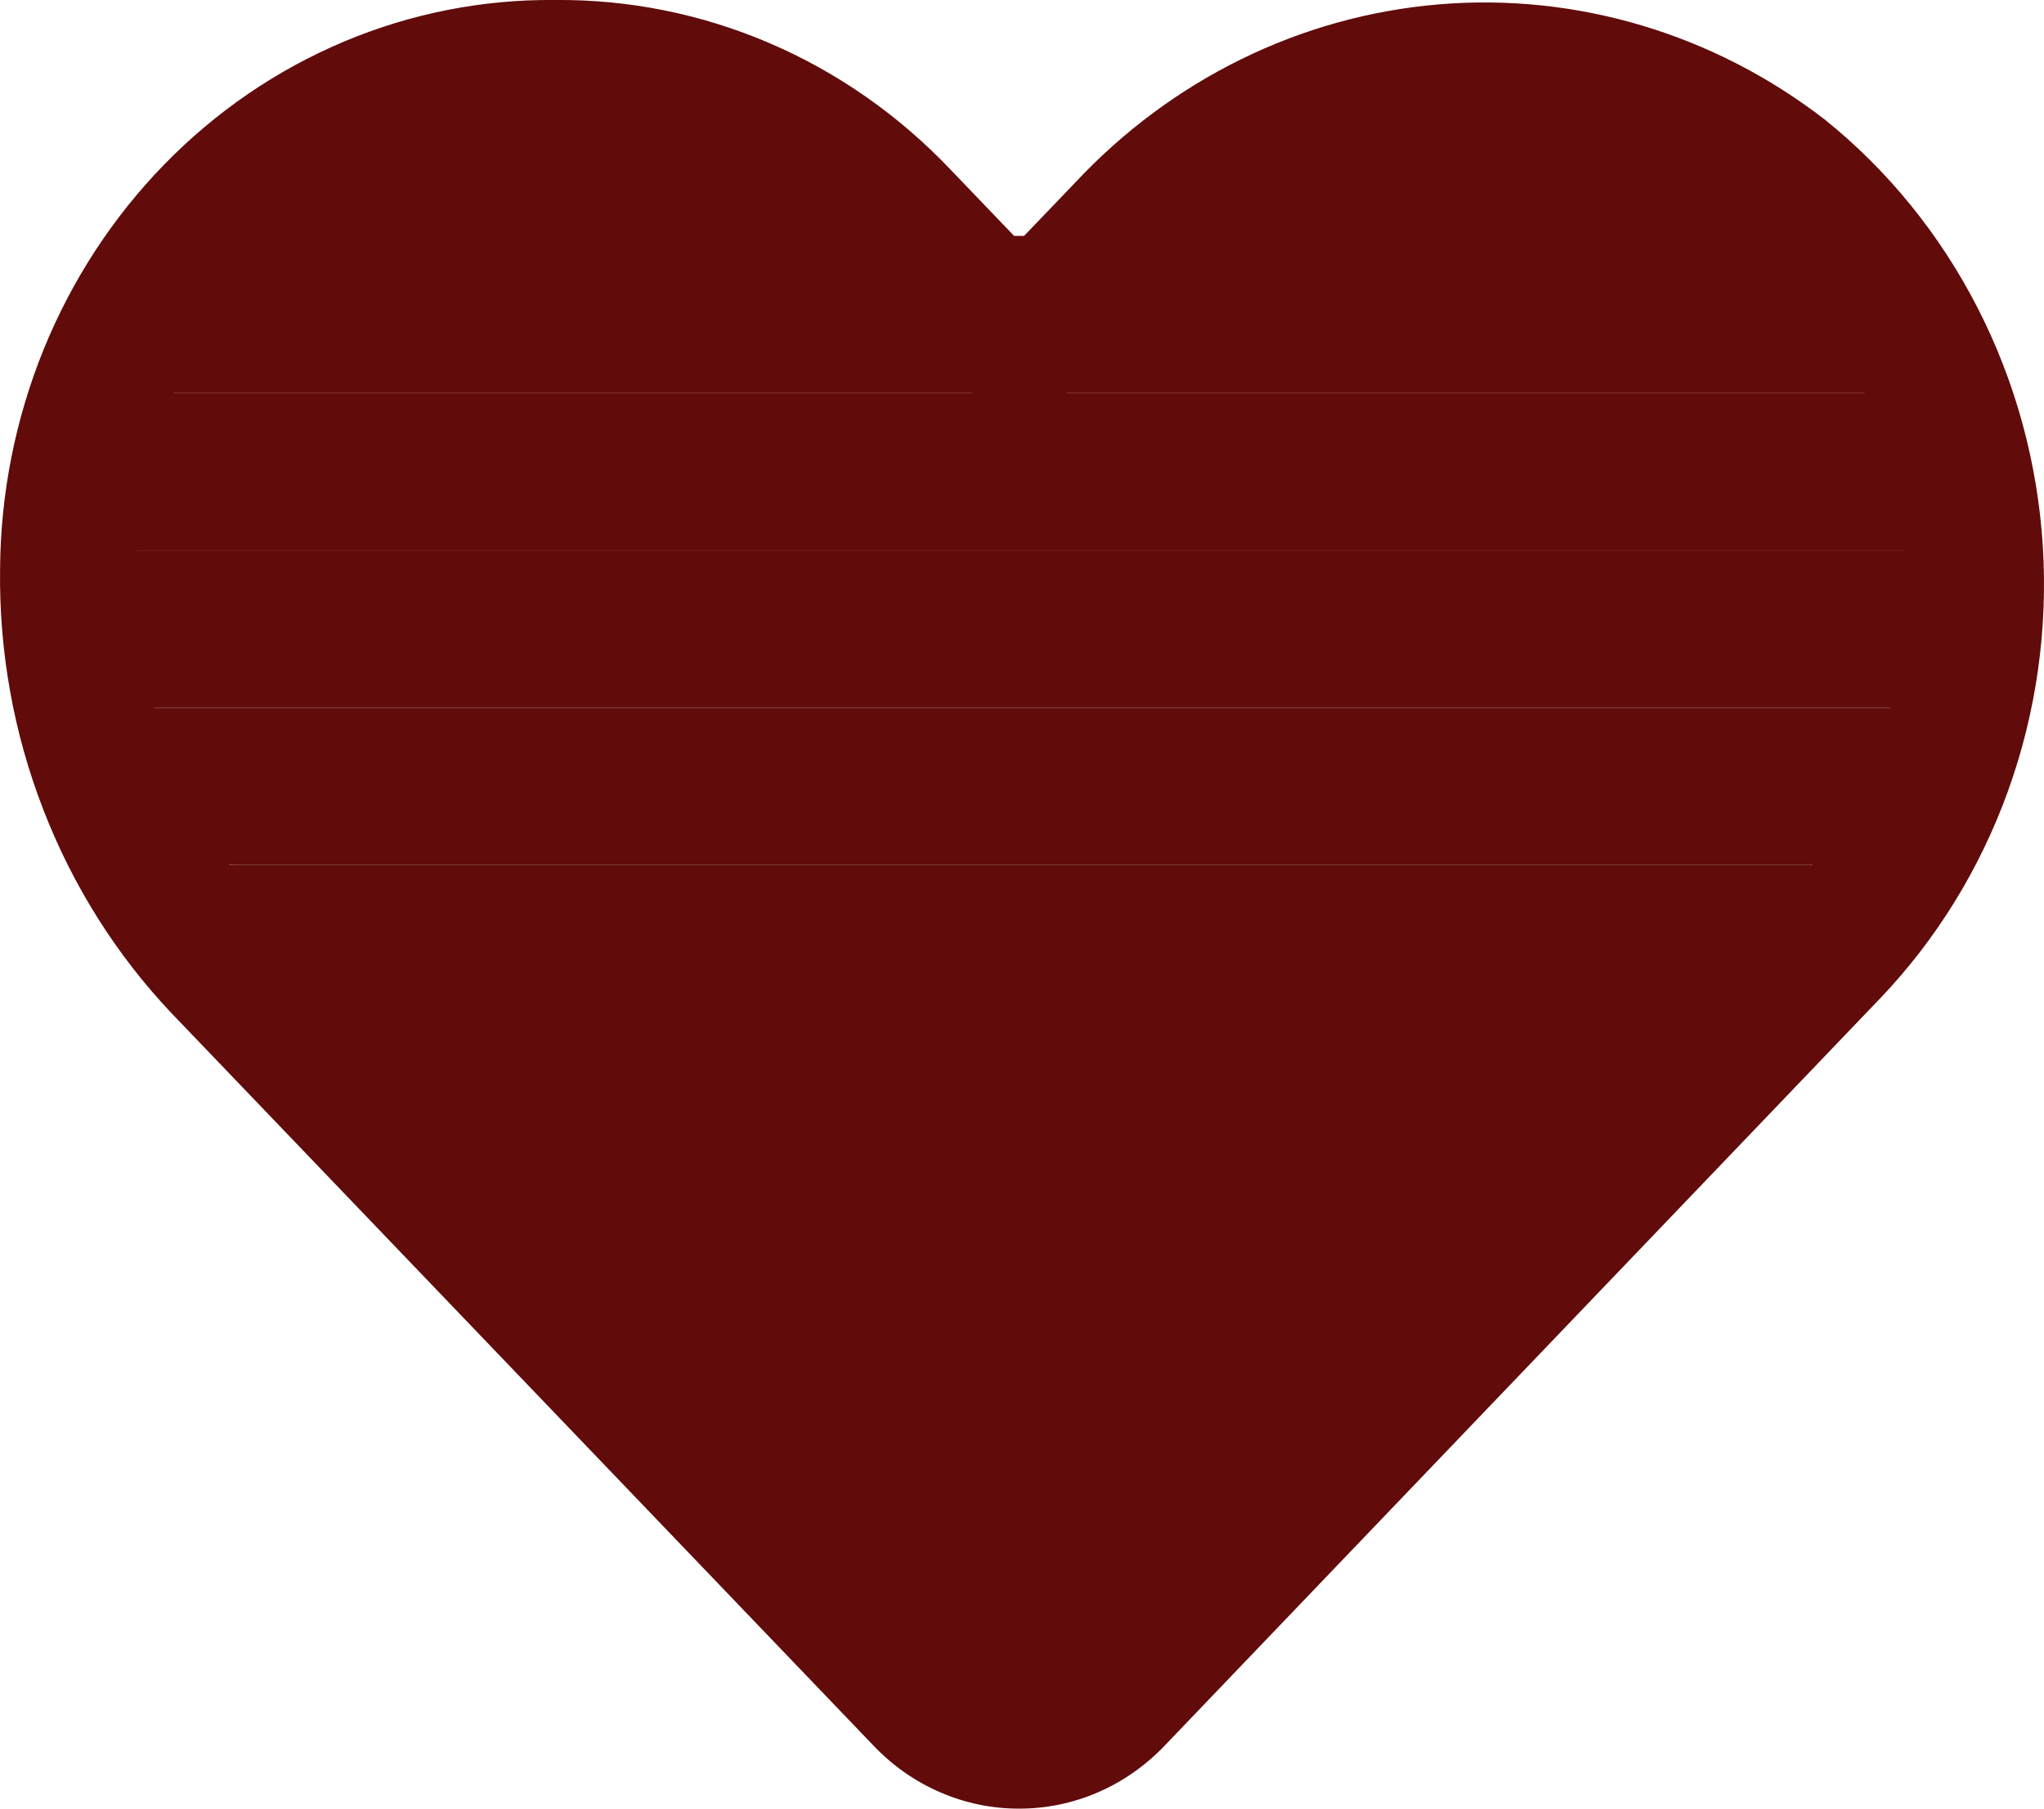 <svg width="26" height="23" viewBox="0 0 26 23" fill="none" xmlns="http://www.w3.org/2000/svg">
<path d="M12.963 23C12.62 23.001 12.28 22.931 11.963 22.794C11.646 22.658 11.358 22.457 11.116 22.204L2.186 12.889C1.48 12.145 0.924 11.262 0.549 10.291C0.173 9.321 -0.013 8.282 0.001 7.236C0.007 6.277 0.196 5.329 0.554 4.446C0.913 3.563 1.435 2.763 2.09 2.091C2.746 1.418 3.522 0.888 4.375 0.529C5.227 0.171 6.139 -0.009 7.058 0C7.994 -0.009 8.922 0.177 9.787 0.548C10.653 0.919 11.438 1.468 12.096 2.162L12.963 3.066L13.674 2.325C14.902 1.01 16.544 0.204 18.298 0.056C20.051 -0.092 21.797 0.428 23.211 1.52C24.016 2.167 24.68 2.985 25.158 3.92C25.637 4.855 25.918 5.886 25.985 6.944C26.051 8.001 25.901 9.062 25.544 10.054C25.187 11.046 24.631 11.948 23.914 12.698L14.81 22.204C14.567 22.457 14.279 22.658 13.963 22.794C13.646 22.931 13.306 23.001 12.963 23ZM7.024 1.8C5.646 1.799 4.321 2.357 3.33 3.356C2.825 3.863 2.423 4.471 2.149 5.144C1.875 5.817 1.734 6.541 1.735 7.272C1.727 8.076 1.873 8.874 2.163 9.619C2.453 10.365 2.882 11.042 3.425 11.613L12.356 20.929C12.437 21.014 12.533 21.081 12.638 21.127C12.744 21.173 12.857 21.196 12.972 21.196C13.086 21.196 13.199 21.173 13.305 21.127C13.411 21.081 13.507 21.014 13.587 20.929L22.7 11.414C23.235 10.845 23.648 10.163 23.912 9.415C24.177 8.667 24.287 7.869 24.234 7.073C24.188 6.269 23.976 5.485 23.612 4.775C23.249 4.065 22.742 3.445 22.128 2.958C21.049 2.128 19.718 1.736 18.383 1.854C17.048 1.972 15.8 2.593 14.87 3.6L13.579 4.984C13.498 5.069 13.402 5.136 13.296 5.182C13.191 5.228 13.077 5.251 12.963 5.251C12.848 5.251 12.735 5.228 12.63 5.182C12.524 5.136 12.428 5.069 12.347 4.984L10.873 3.446C9.858 2.396 8.488 1.805 7.058 1.8H7.024Z" fill="#610B0B"/>
<rect x="2" y="3" width="22" height="2" fill="#610B0B"/>
<rect x="1" y="5" width="24" height="2" fill="#610B0B"/>
<rect x="1" y="7" width="24" height="2" fill="#610B0B"/>
<rect x="1" y="9" width="24" height="2" fill="#610B0B"/>
<rect x="2" y="11" width="22" height="2" rx="1" fill="#610B0B"/>
<rect x="4" y="12" width="18" height="2" fill="#610B0B"/>
<rect x="5" y="13" width="16" height="2" fill="#610B0B"/>
<rect x="6" y="14" width="14" height="2" fill="#610B0B"/>
<rect x="7" y="15" width="12" height="2" fill="#610B0B"/>
<rect x="8" y="16" width="10" height="2" fill="#610B0B"/>
<rect x="9" y="17" width="8" height="2" fill="#610B0B"/>
<rect x="10" y="18" width="6" height="2" fill="#610B0B"/>
<rect x="11" y="19" width="4" height="2" fill="#610B0B"/>
<rect x="12" y="20" width="2" height="2" fill="#610B0B"/>
<rect x="3" y="1" width="8" height="3" rx="1.5" fill="#610B0B"/>
<rect x="15" y="1" width="8" height="3" rx="1.5" fill="#610B0B"/>
</svg>
